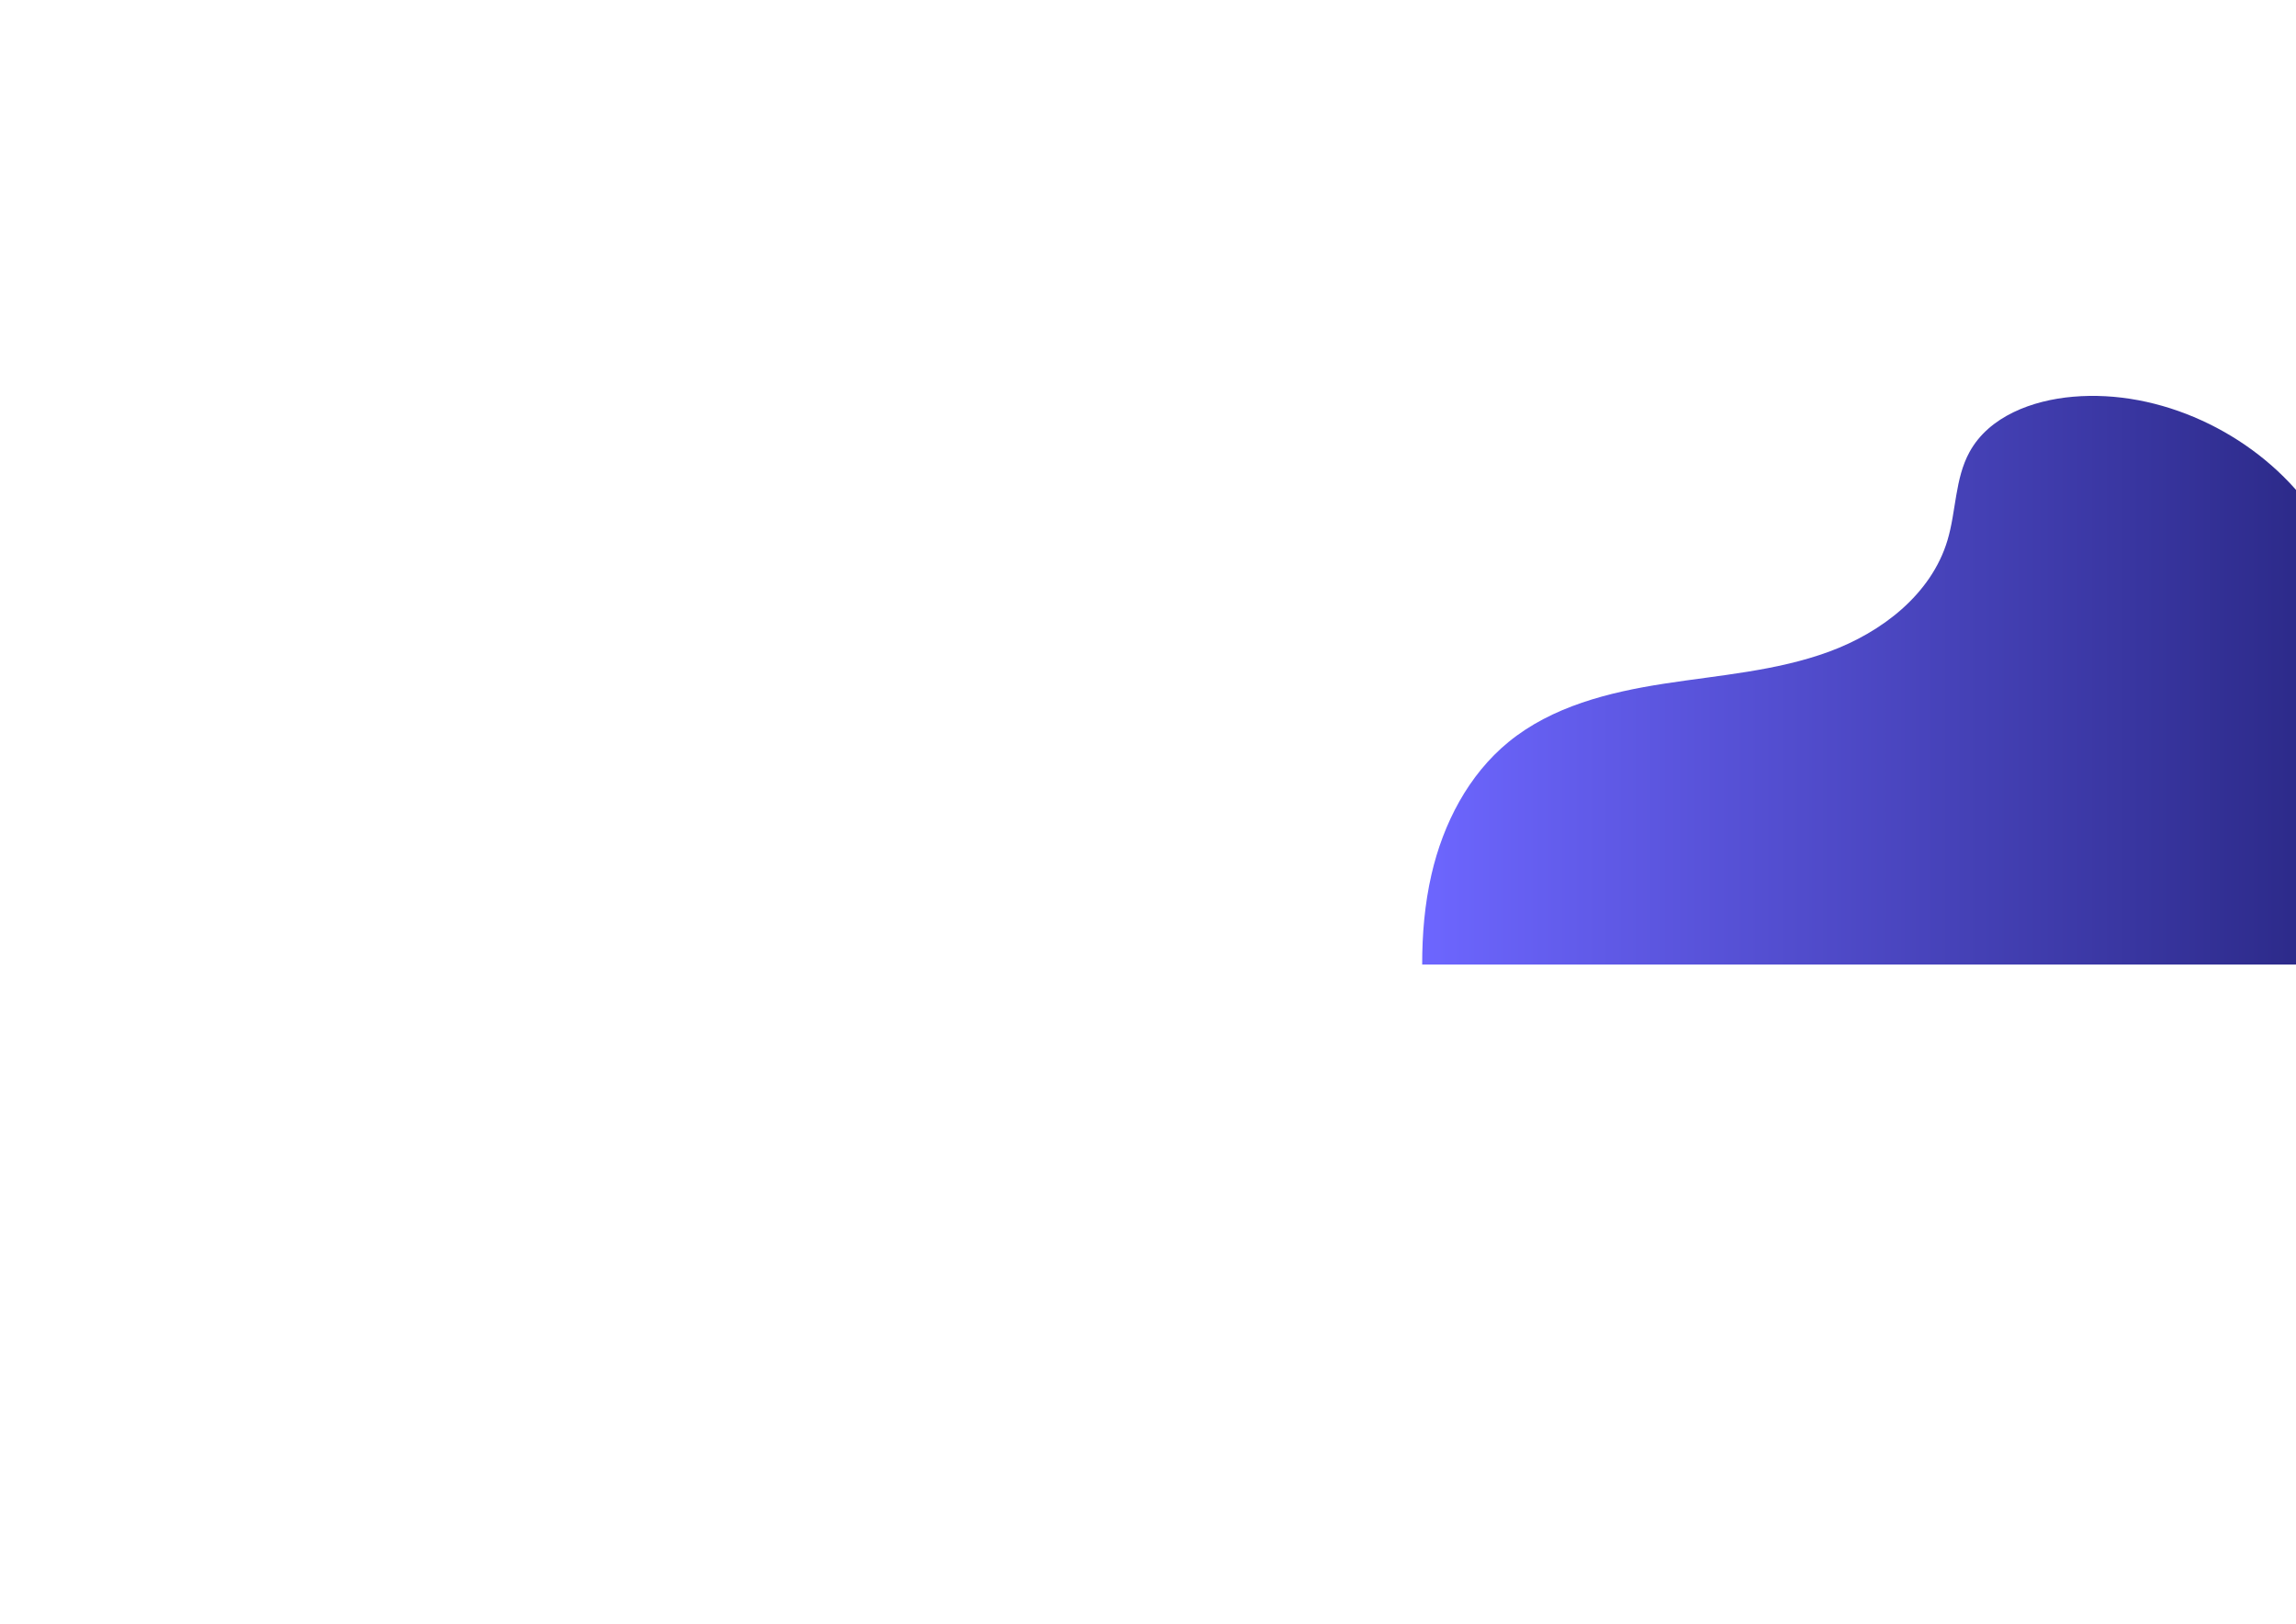 <?xml version="1.0" encoding="utf-8"?>
<!-- Generator: Adobe Illustrator 27.3.1, SVG Export Plug-In . SVG Version: 6.00 Build 0)  -->
<svg version="1.1" id="Layer_1" xmlns="http://www.w3.org/2000/svg" xmlns:xlink="http://www.w3.org/1999/xlink" x="0px" y="0px"
	 viewBox="0 0 841.89 595.28" style="enable-background:new 0 0 841.89 595.28;" xml:space="preserve">
<style type="text/css">
	.st0{display:none;fill:url(#SVGID_1_);}
	.st1{display:none;fill:url(#SVGID_00000183208943380940987100000012529869690599926449_);}
	.st2{fill:url(#SVGID_00000156568247425240599580000012346344664483896481_);}
	.st3{display:none;opacity:0.2;fill:#6D66FF;}
</style>
<linearGradient id="SVGID_1_" gradientUnits="userSpaceOnUse" x1="376.033" y1="176.809" x2="848.559" y2="176.809">
	<stop  offset="0" style="stop-color:#7B6FDE"/>
	<stop  offset="0" style="stop-color:#6D66FF"/>
	<stop  offset="1" style="stop-color:#2C2A89"/>
</linearGradient>
<path class="st0" d="M376.03,353.62c12.19-28.54,36.03-52.76,63.26-70.91c33.51-22.34,72.24-36.83,110.1-52.15
	s75.88-32.04,106.34-57.83c19.86-16.82,37.02-40.55,32-64.99c-3.64-17.74-18.14-31.71-32.56-43.91
	c-14.42-12.21-29.99-24.5-37.09-41.33c-2.95-6.99-3.77-15.01-2.44-22.5l232.91,0v353.62H376.03"/>
<linearGradient id="SVGID_00000165222447545515284460000010156981454890944423_" gradientUnits="userSpaceOnUse" x1="645.6" y1="103.255" x2="841.89" y2="103.255">
	<stop  offset="0" style="stop-color:#6D66FF"/>
	<stop  offset="1" style="stop-color:#2C2A89"/>
</linearGradient>
<path style="display:none;fill:url(#SVGID_00000165222447545515284460000010156981454890944423_);" d="M645.75,0
	c-1.25,13.79,5.36,24.48,16.32,33.99c11.79,10.23,28.07,14.42,42.67,20.84c34.59,15.2,61.37,44.85,71.38,79.01
	c3.57,12.17,5.14,24.94,10.65,36.48c9.22,19.32,32.67,32.98,55.12,36.19V0L645.75,0z"/>
<linearGradient id="SVGID_00000165921258668662064880000010231459184482945415_" gradientUnits="userSpaceOnUse" x1="521.484" y1="249.379" x2="845.369" y2="249.379">
	<stop  offset="0" style="stop-color:#6D66FF"/>
	<stop  offset="1" style="stop-color:#2C2A89"/>
</linearGradient>
<path style="fill:url(#SVGID_00000165921258668662064880000010231459184482945415_);" d="M845.37,183.79
	c-19.68-25.21-53.45-41.11-85.27-38.34c-14.88,1.29-30.75,7.16-37.93,20.28c-5.37,9.8-4.87,21.69-8.09,32.4
	c-5.92,19.74-24.09,33.69-43.4,40.78c-19.31,7.09-40.13,8.59-60.45,11.73c-20.33,3.14-41.16,8.36-57.09,21.39
	c-14.74,12.06-23.96,29.94-28.24,48.52c-2.5,10.84-3.43,21.93-3.42,33.07h323.88V183.79z"/>
<path class="st3" d="M248.66,130.99c-1.34,16.48,4,33.7,10.25,49.48c8.28,20.89,18.32,42.22,16.59,64.5
	c-0.85,10.99-4.65,21.77-10.93,31.02c-11.63,17.14-30.73,28.1-49.17,38.46c-40.14,22.56-80.28,45.13-120.42,67.69
	c-24.82,13.95-50.32,28.48-67.48,50.56c-10.72,13.8-12.52,34.98-12.27,51.91h467.38V130.99L248.66,130.99z"/>
</svg>
